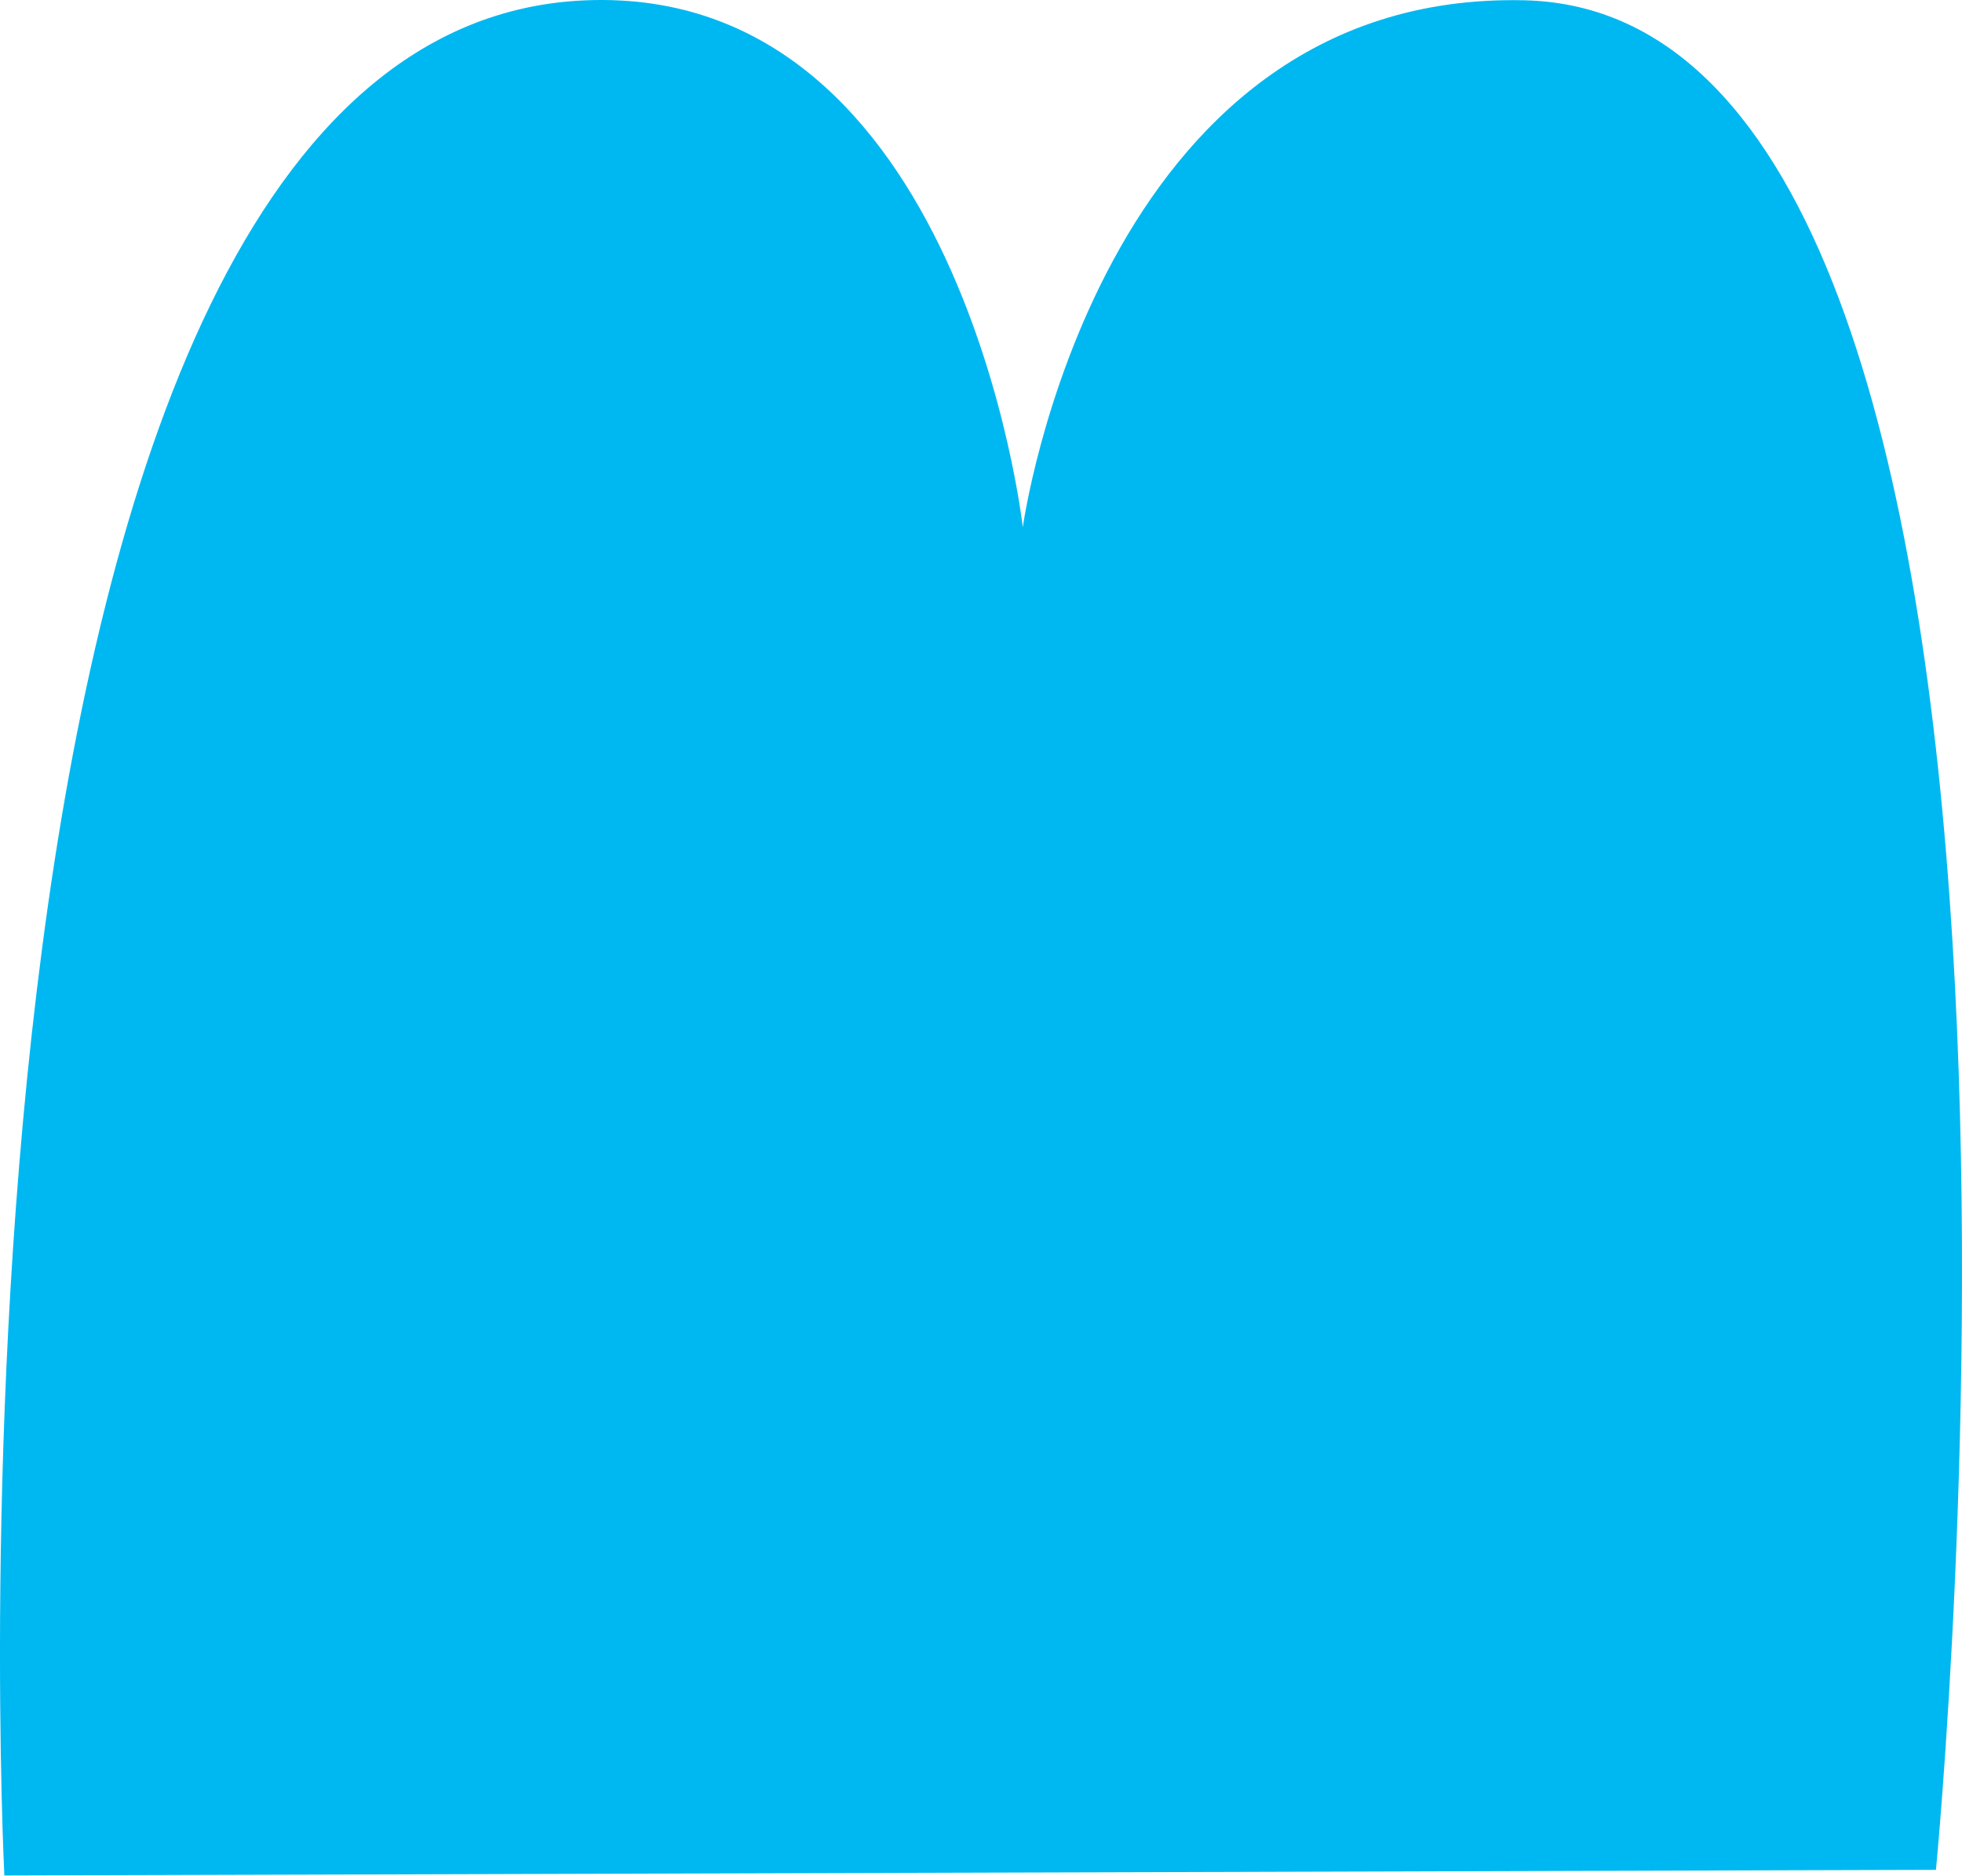 <svg width="115" height="110" viewBox="0 0 115 110" fill="none" xmlns="http://www.w3.org/2000/svg">
<g id="Layer-26">
<path id="Vector" d="M113.473 109.625L0.255 109.955C0.255 109.955 -5.205 1.567 34.368 0.017C56.389 -0.843 59.95 30.909 59.95 30.909C59.95 30.909 64.3 -0.573 89.362 0.017C124.084 0.847 113.473 109.625 113.473 109.625Z" fill="#00B8F1"/>
</g>
</svg>
